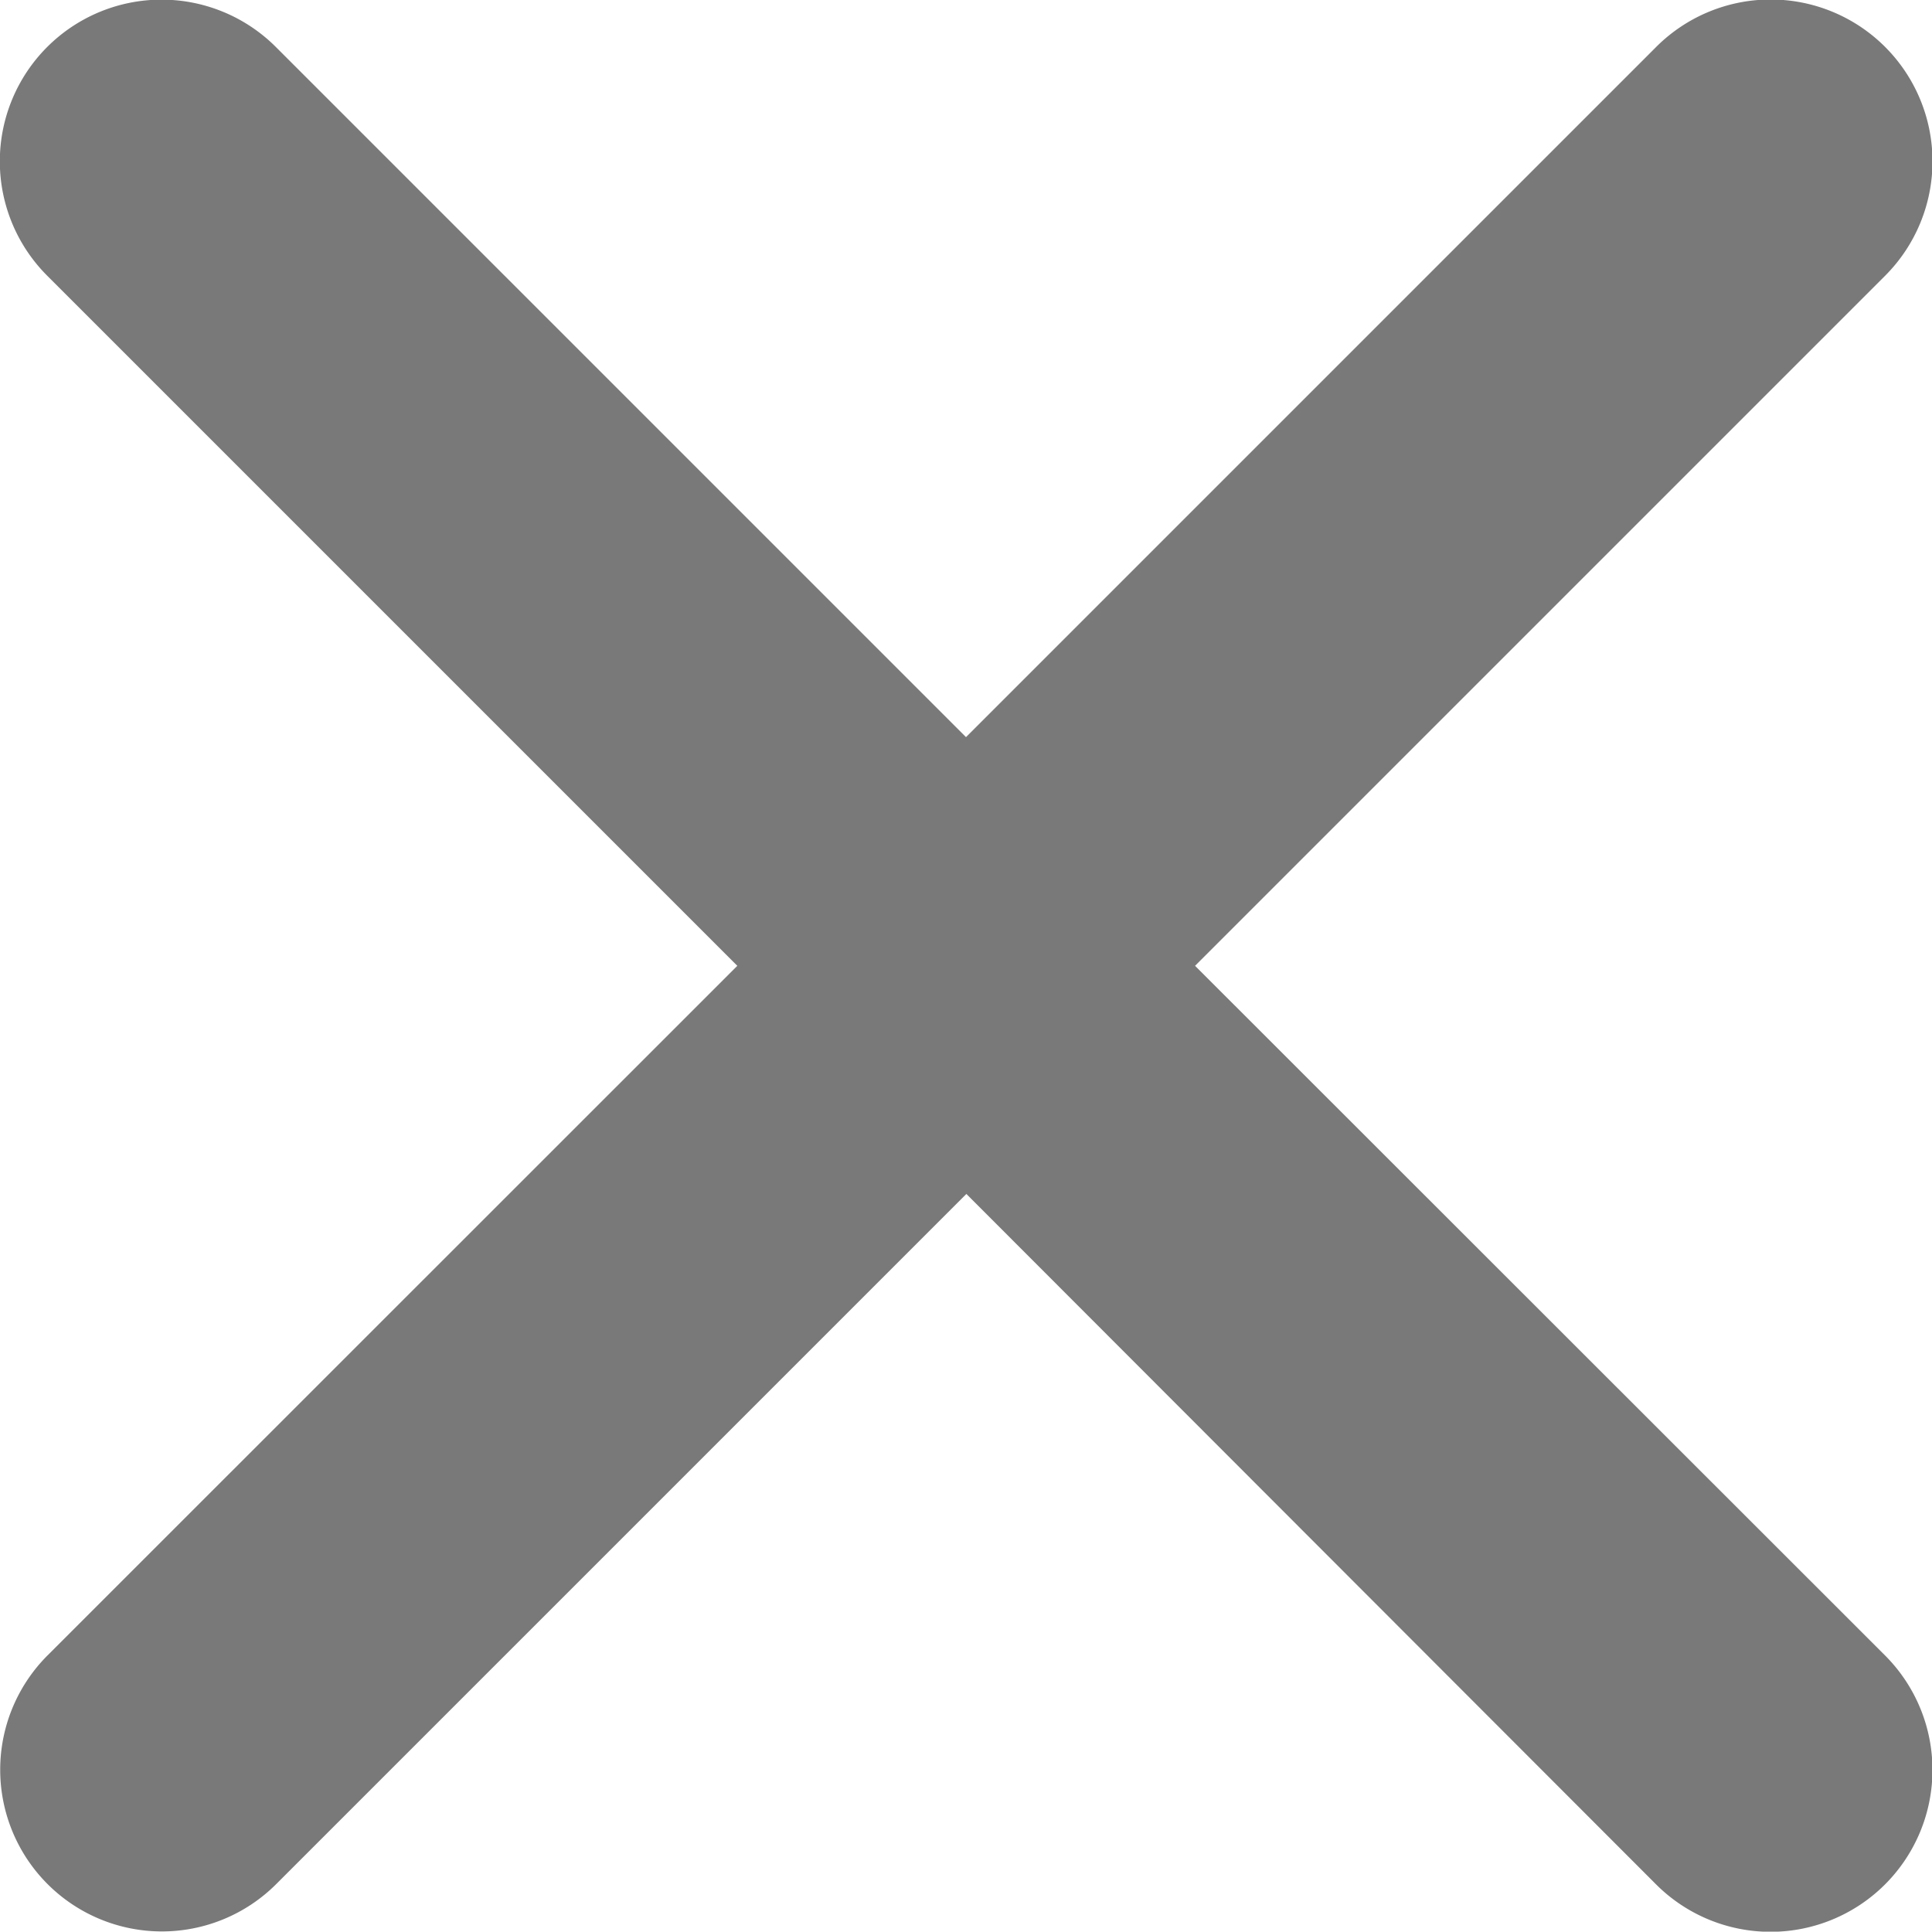 <svg xmlns="http://www.w3.org/2000/svg" width="10.4" height="10.398" viewBox="0 0 10.4 10.398">
  <path id="Icon_ionic-ios-close" data-name="Icon ionic-ios-close" d="M17.718,16.488l3.715-3.715A.87.87,0,0,0,20.2,11.542l-3.715,3.715-3.715-3.715a.87.87,0,1,0-1.231,1.231l3.715,3.715L11.541,20.2a.87.87,0,0,0,1.231,1.231l3.715-3.715L20.2,21.433A.87.87,0,0,0,21.432,20.2Z" transform="translate(-11.285 -11.289)" fill="#797979"/>
</svg>
